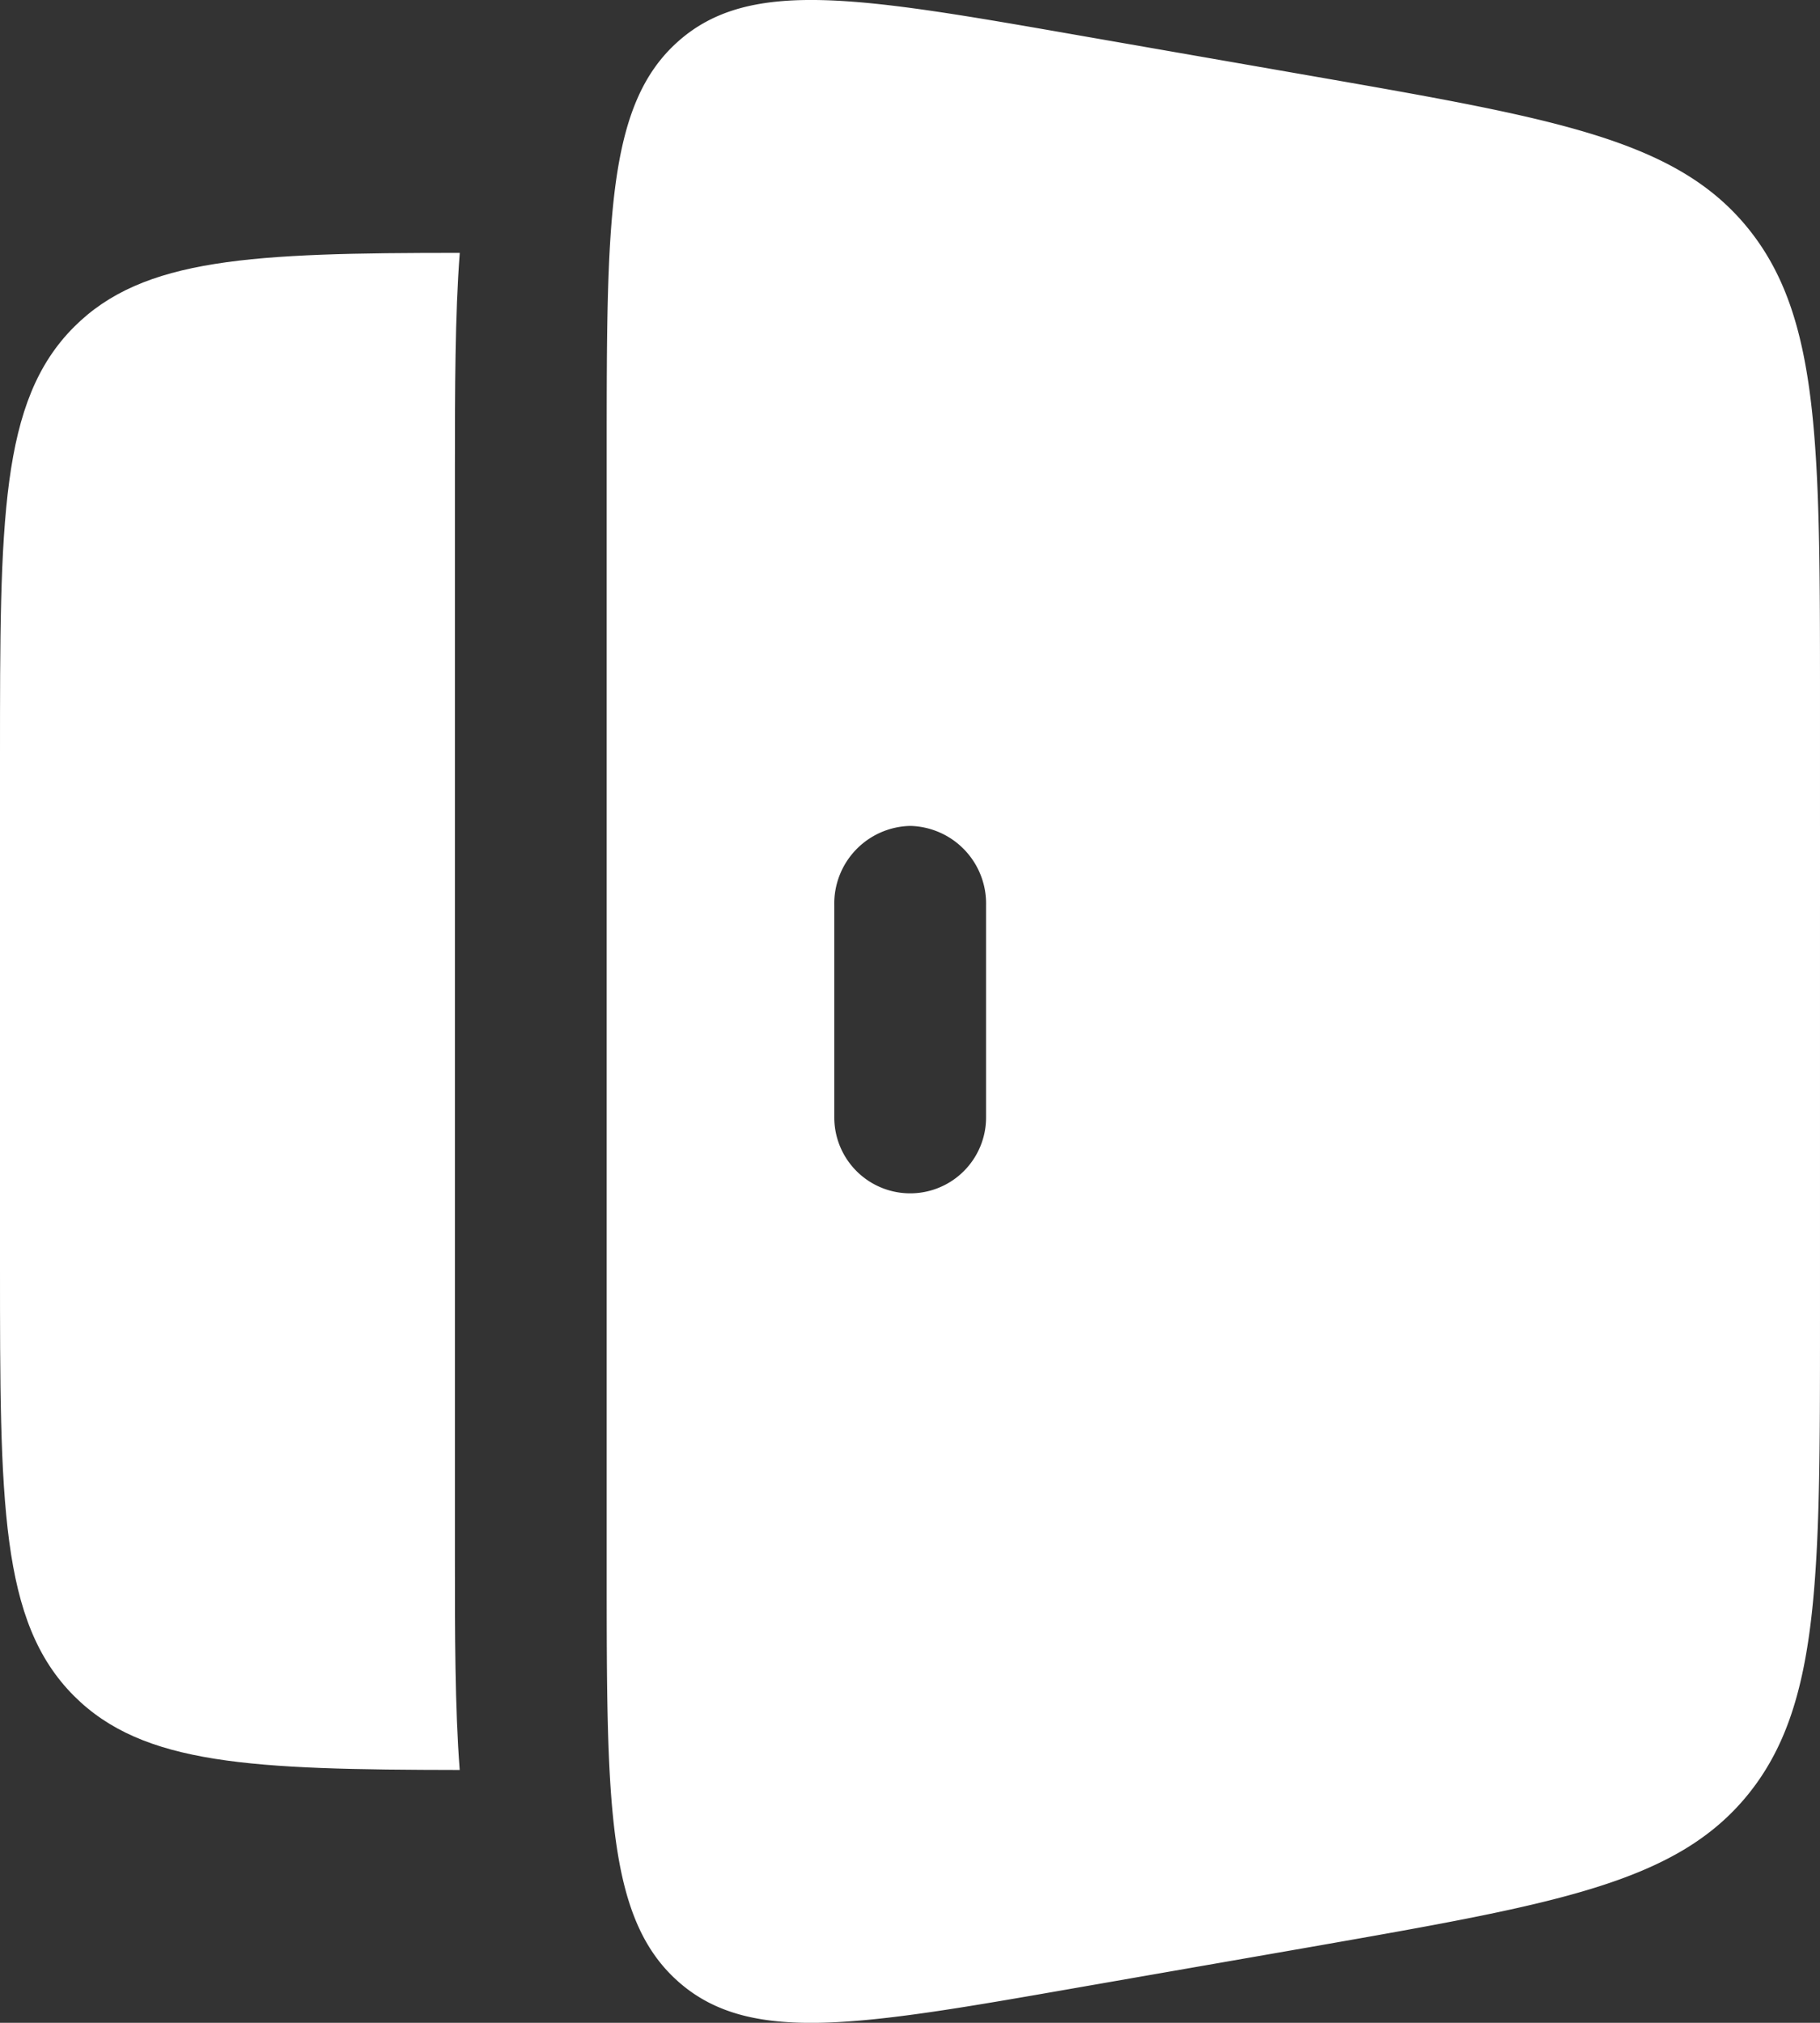 <svg id="exit-svgrepo-com" xmlns="http://www.w3.org/2000/svg" width="29.978" height="33.308" viewBox="0 0 29.978 33.308">
  <rect x="0" y="0" width="29.978" height="33.308" fill="#333333" stroke="none"/>
  <path id="Caminho_27" data-name="Caminho 27" d="M10.178,2.681C9,3.725,9,5.635,9,9.455v18.4c0,3.82,0,5.73,1.178,6.774s2.978.73,6.579.1l3.878-.676c3.988-.7,5.982-1.043,7.166-2.506s1.184-3.578,1.184-7.809V13.57c0-4.231,0-6.346-1.184-7.809s-3.178-1.81-7.166-2.506l-3.878-.676C13.156,1.95,11.356,1.636,10.178,2.681ZM14,15.6a1.279,1.279,0,0,1,1.249,1.307V20.4a1.25,1.25,0,1,1-2.5,0V16.911A1.279,1.279,0,0,1,14,15.6Z" transform="translate(0.993 -2)" fill="#fff" fill-rule="evenodd"/>
  <path id="Caminho_28" data-name="Caminho 28" d="M10.573,4.5c-3.428,0-5.215.08-6.353,1.219C3,6.939,3,8.9,3,12.827v8.327c0,3.925,0,5.888,1.219,7.108,1.139,1.139,2.926,1.214,6.353,1.219-.079-1.038-.079-2.238-.079-3.535V8.035C10.494,6.738,10.494,5.538,10.573,4.5Z" transform="translate(-3 -0.336)" fill="#fff"/>
</svg>
